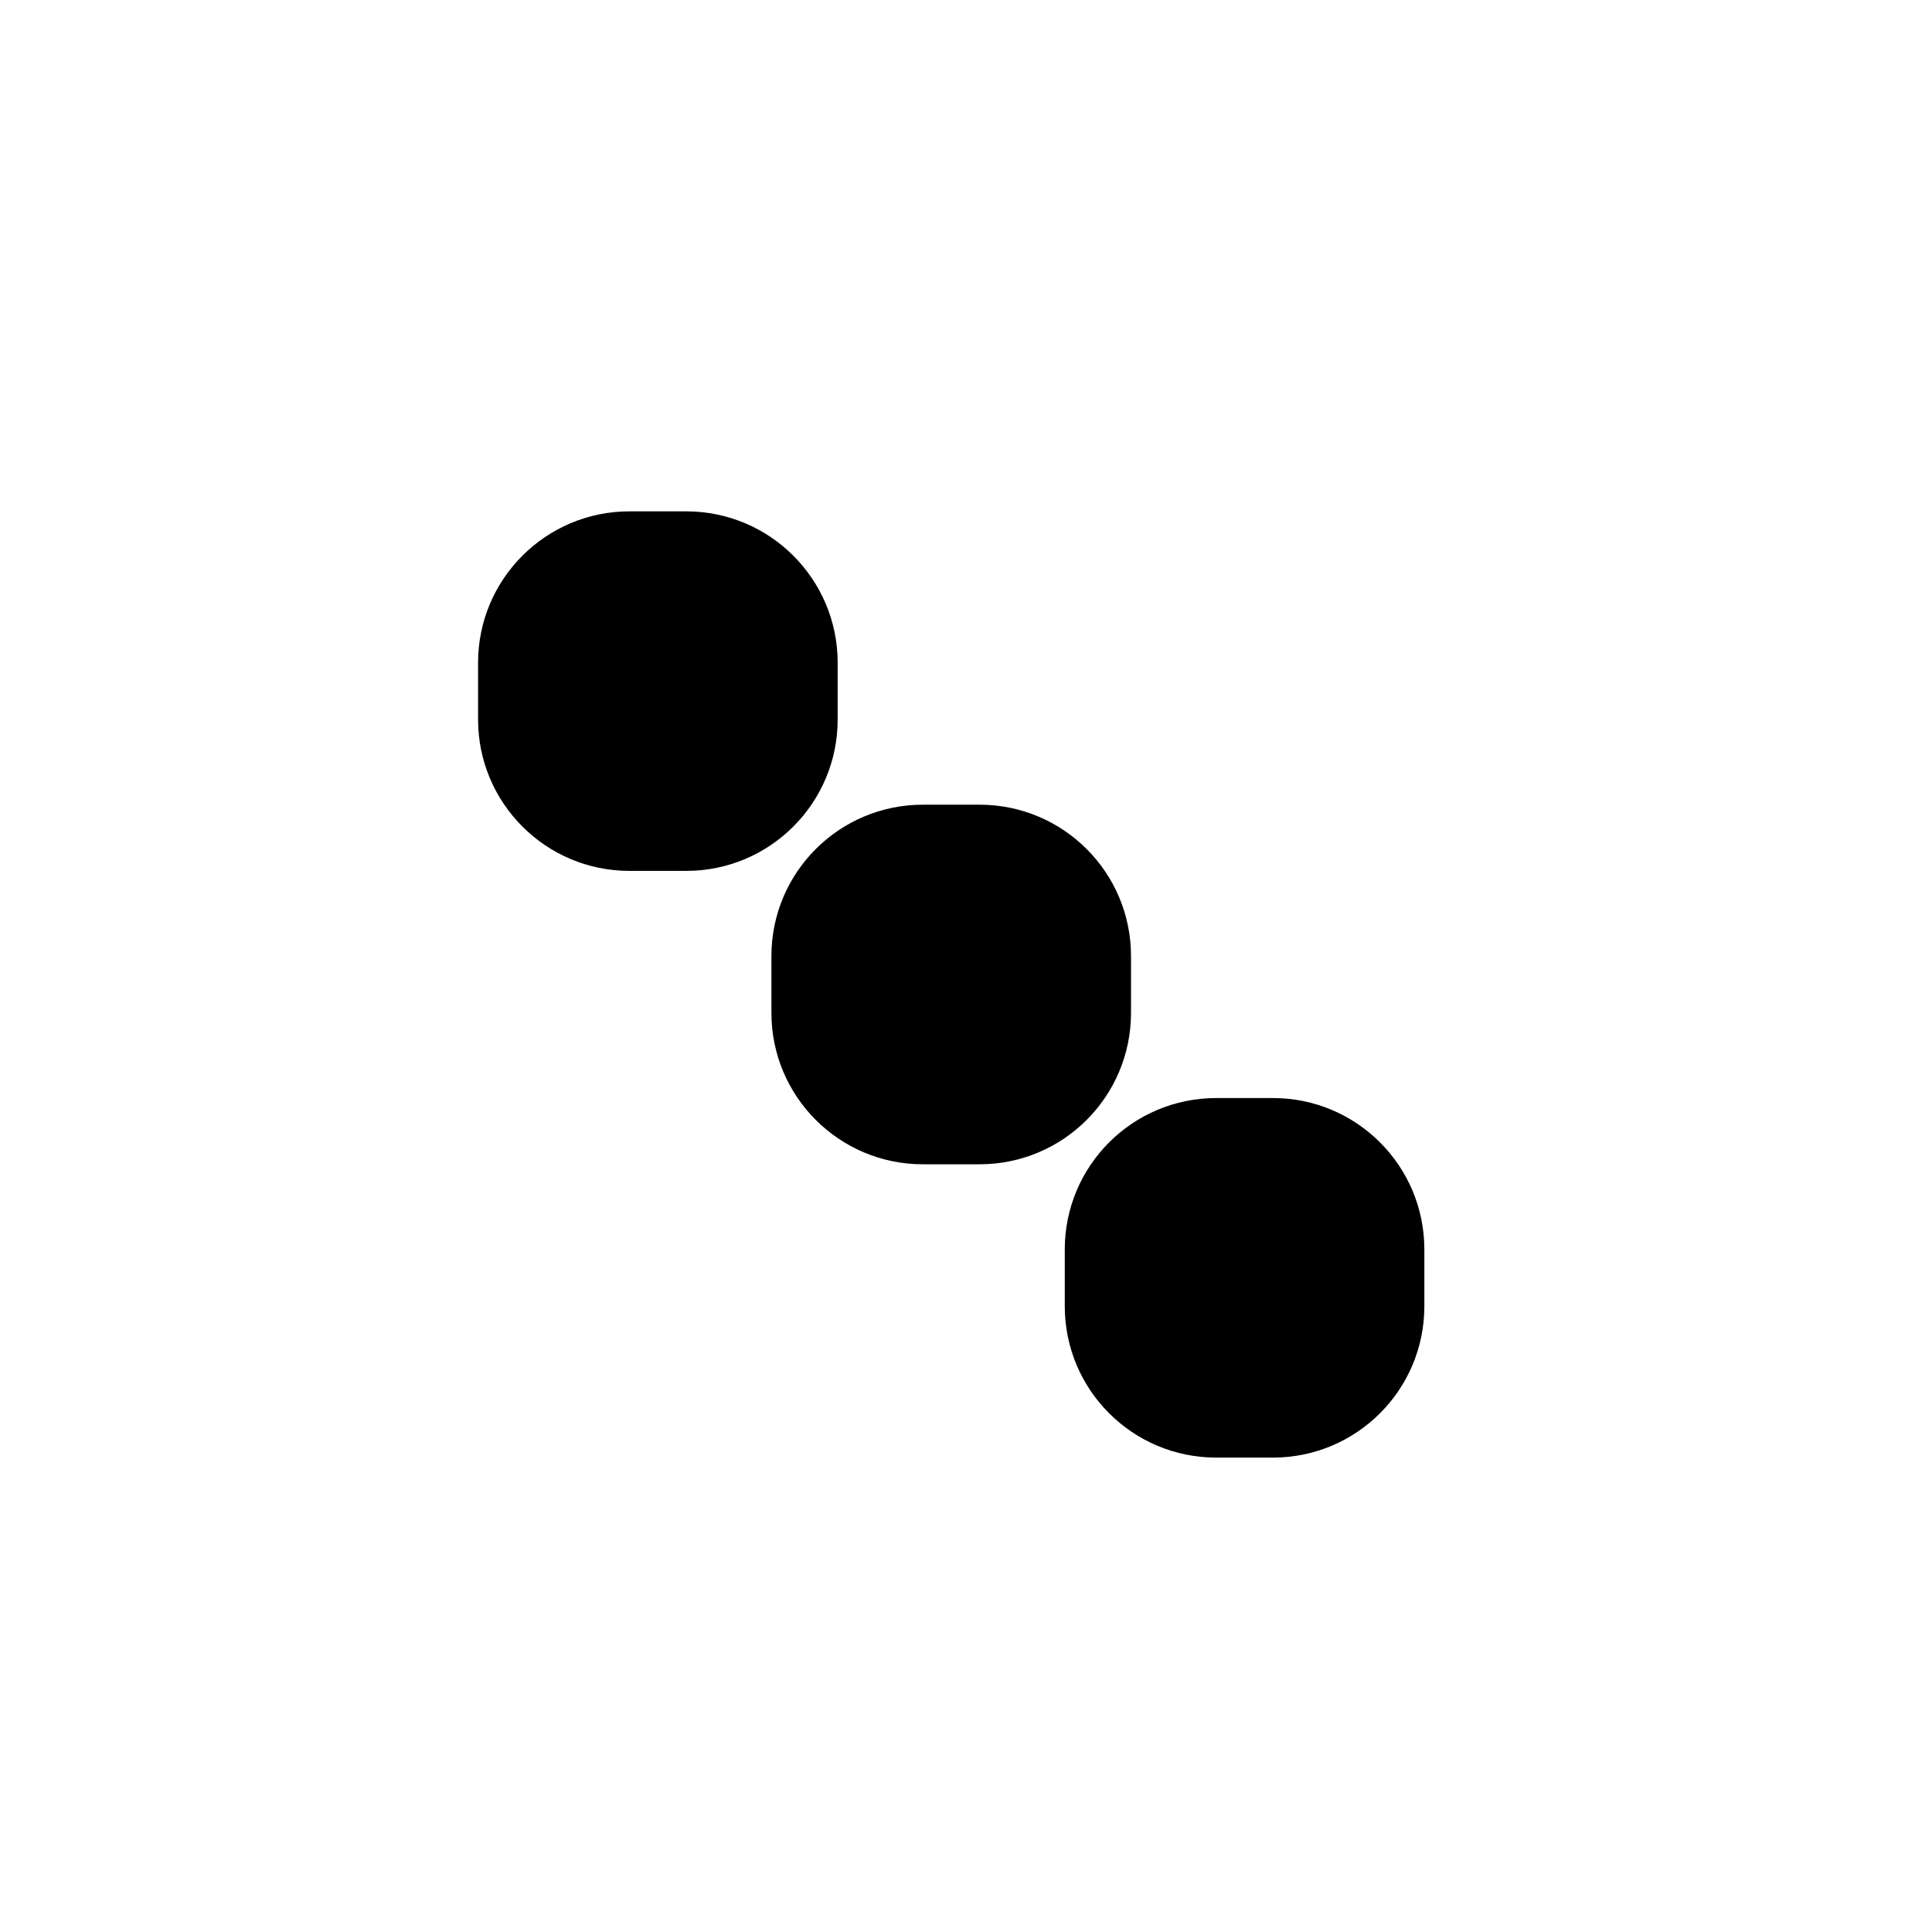 <svg width="49" height="49" viewBox="0 0 49 49" fill="none" xmlns="http://www.w3.org/2000/svg">
<path d="M12.125 16.808C12.125 14.688 13.844 12.969 15.965 12.969H17.405C19.526 12.969 21.245 14.688 21.245 16.808V18.248C21.245 20.369 19.526 22.088 17.405 22.088H15.965C13.844 22.088 12.125 20.369 12.125 18.248V16.808Z" fill="#00F1CB" style="fill:#00F1CB;fill:color(display-p3 0 0.945 0.796);fill-opacity:1;"/>
<path d="M19.565 24.248C19.565 22.128 21.284 20.409 23.405 20.409H24.845C26.966 20.409 28.685 22.128 28.685 24.248V25.689C28.685 27.809 26.966 29.529 24.845 29.529H23.405C21.284 29.529 19.565 27.809 19.565 25.689V24.248Z" fill="#00F1CB" style="fill:#00F1CB;fill:color(display-p3 0 0.945 0.796);fill-opacity:1;"/>
<path d="M27.005 31.689C27.005 29.568 28.724 27.849 30.845 27.849H32.285C34.406 27.849 36.125 29.568 36.125 31.689V33.129C36.125 35.249 34.406 36.968 32.285 36.968H30.845C28.724 36.968 27.005 35.249 27.005 33.129V31.689Z" fill="#00F1CB" style="fill:#00F1CB;fill:color(display-p3 0 0.945 0.796);fill-opacity:1;"/>
</svg>

